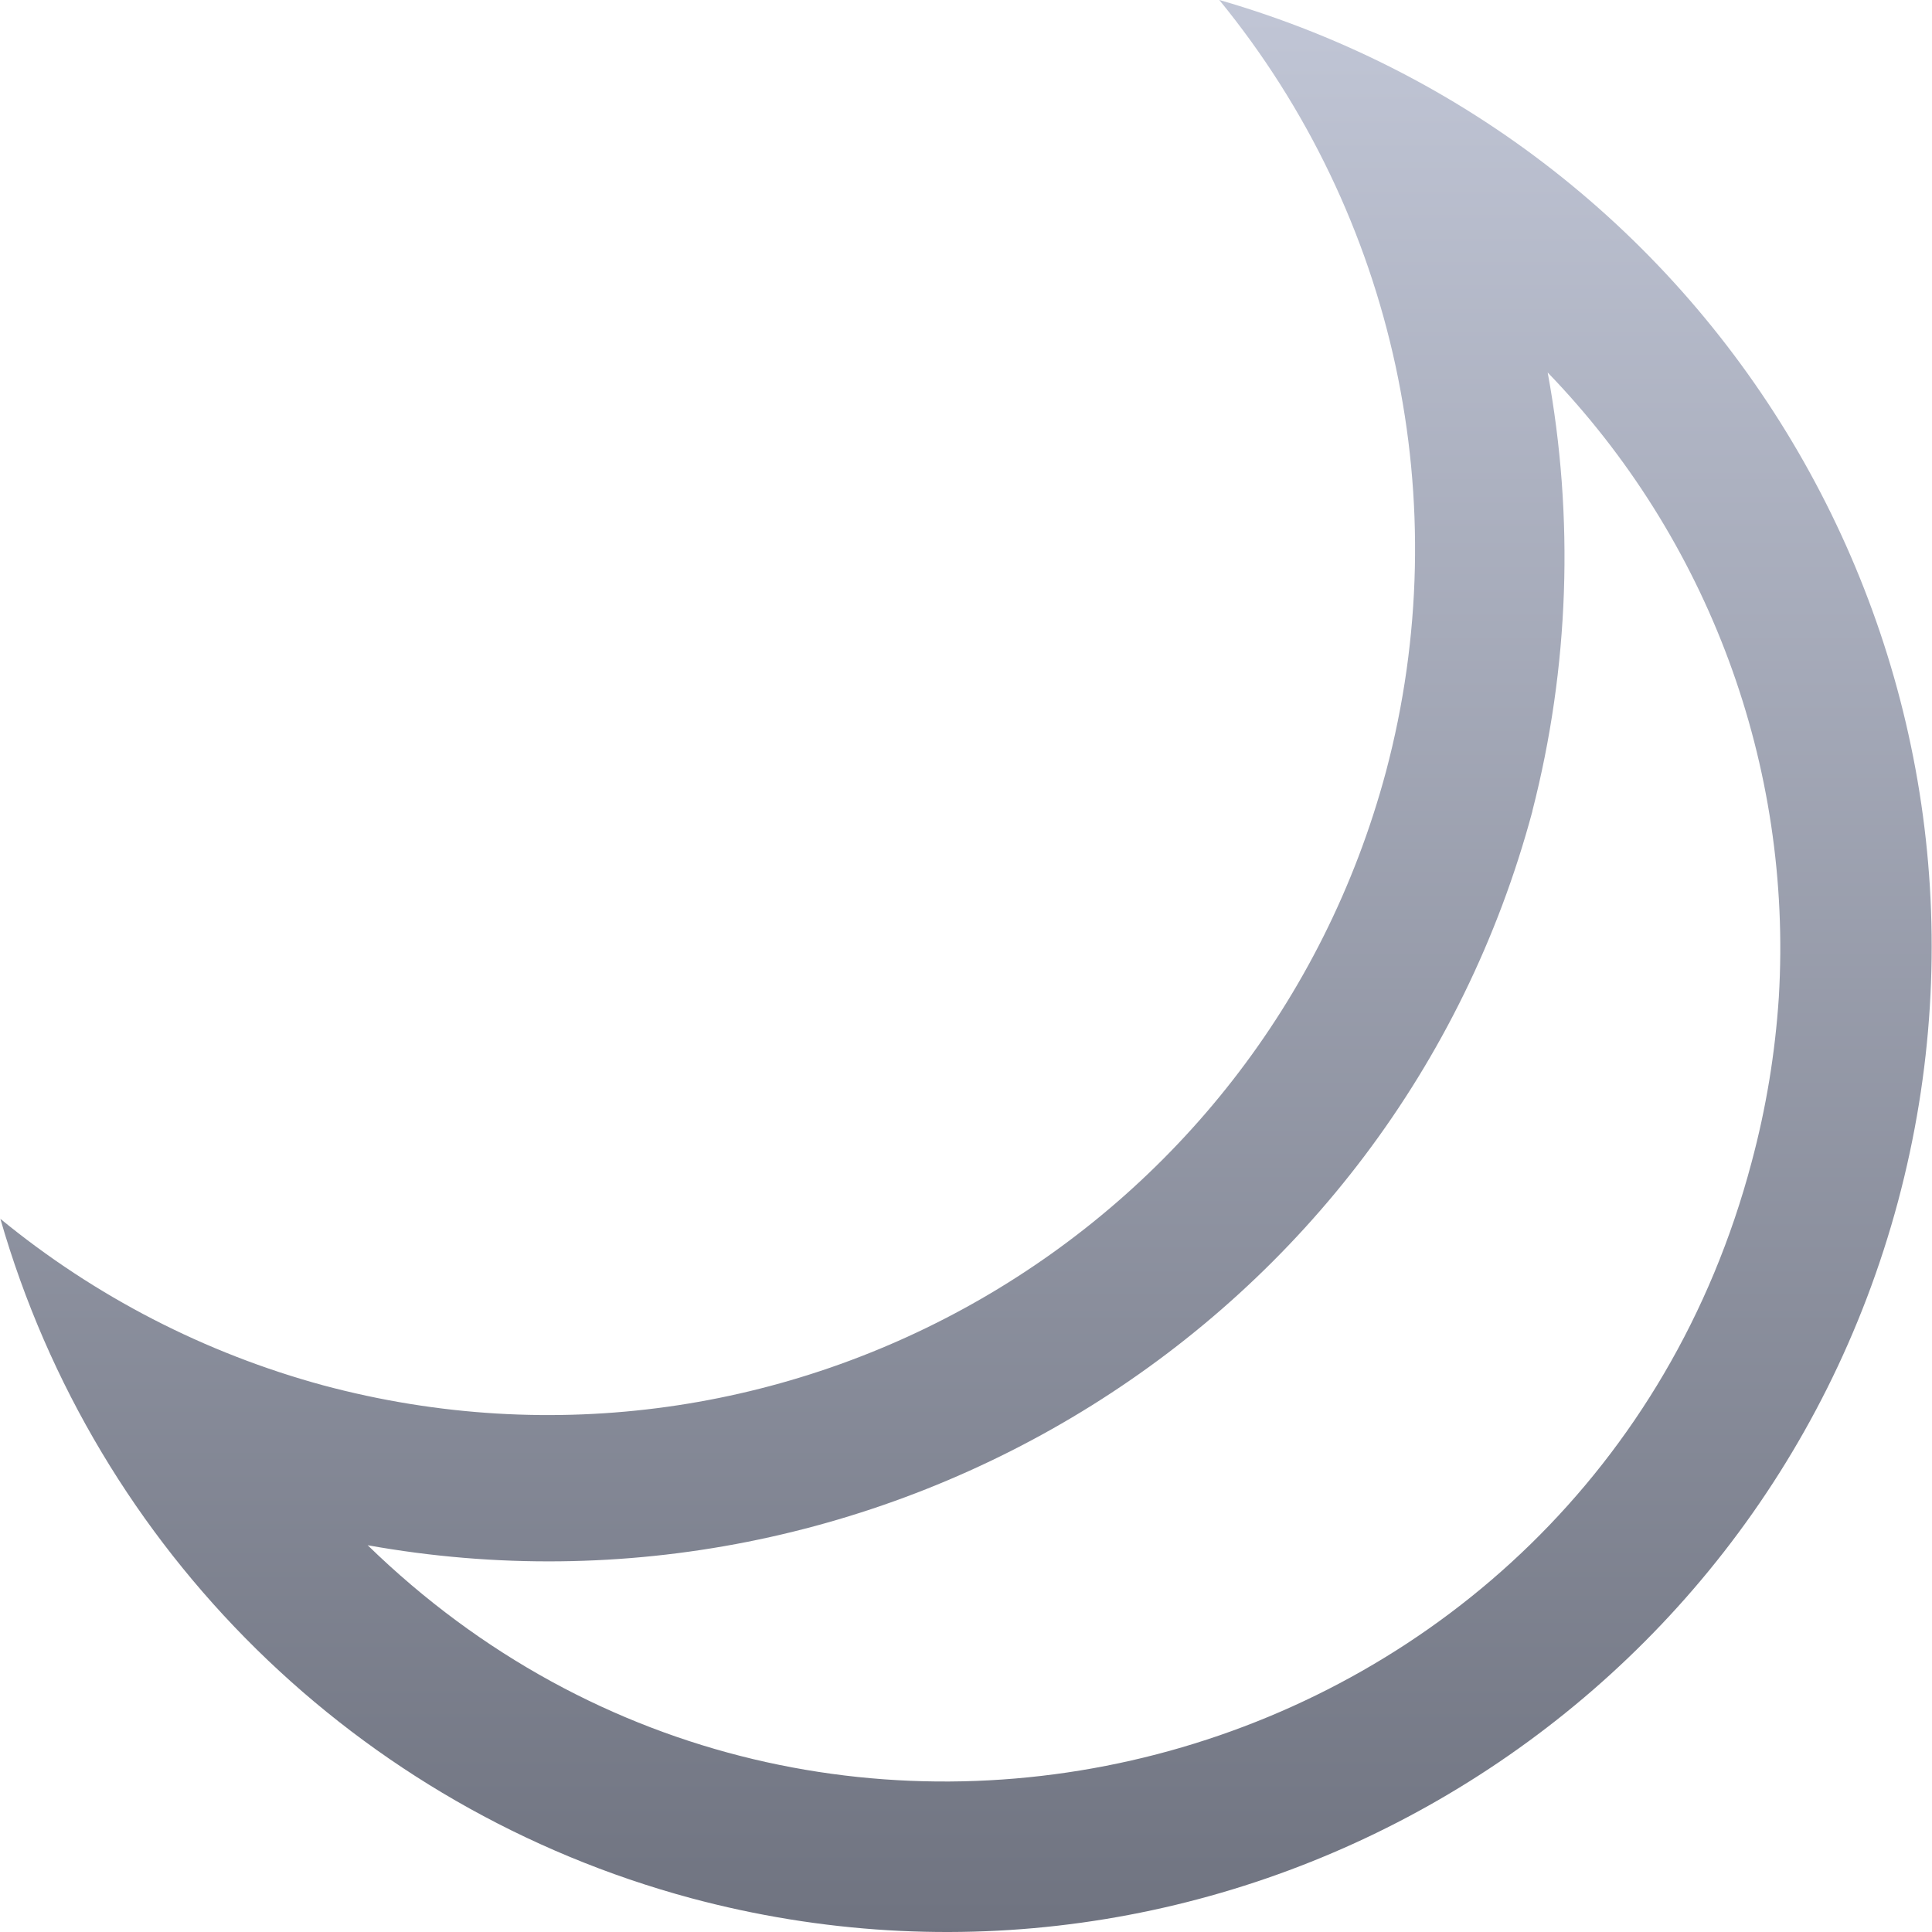 <svg xmlns="http://www.w3.org/2000/svg" xmlns:xlink="http://www.w3.org/1999/xlink" width="64" height="64" viewBox="0 0 64 64" version="1.1"><defs><linearGradient id="linear0" gradientUnits="userSpaceOnUse" x1="0" y1="0" x2="0" y2="1" gradientTransform="matrix(63.977,0,0,64,0.012,0)"><stop offset="0" style="stop-color:#c1c6d6;stop-opacity:1;"/><stop offset="1" style="stop-color:#6f7380;stop-opacity:1;"/></linearGradient></defs><g id="surface1"><path style=" stroke:none;fill-rule:nonzero;fill:url(#linear0);" d="M 40.391 0 C 46.23 7.141 48.281 16.652 45.91 25.57 C 41.797 40.898 26.039 49.996 10.707 45.891 C 6.793 44.828 3.148 42.949 0.012 40.375 C 3.172 51.367 11.848 59.902 22.891 62.879 C 40.305 67.547 58.207 57.215 62.875 39.797 C 67.465 22.625 57.473 4.934 40.395 0 Z M 51.258 12.328 C 56.602 17.852 59.383 25.363 58.926 33.035 C 58.805 34.883 58.504 36.715 58.023 38.504 C 52.625 58.879 27.281 65.891 12.18 51.188 C 29.238 54.25 46.195 43.898 50.762 26.875 L 50.762 26.863 C 51.984 22.109 52.156 17.148 51.266 12.324 Z M 51.258 12.328 "/></g></svg>
